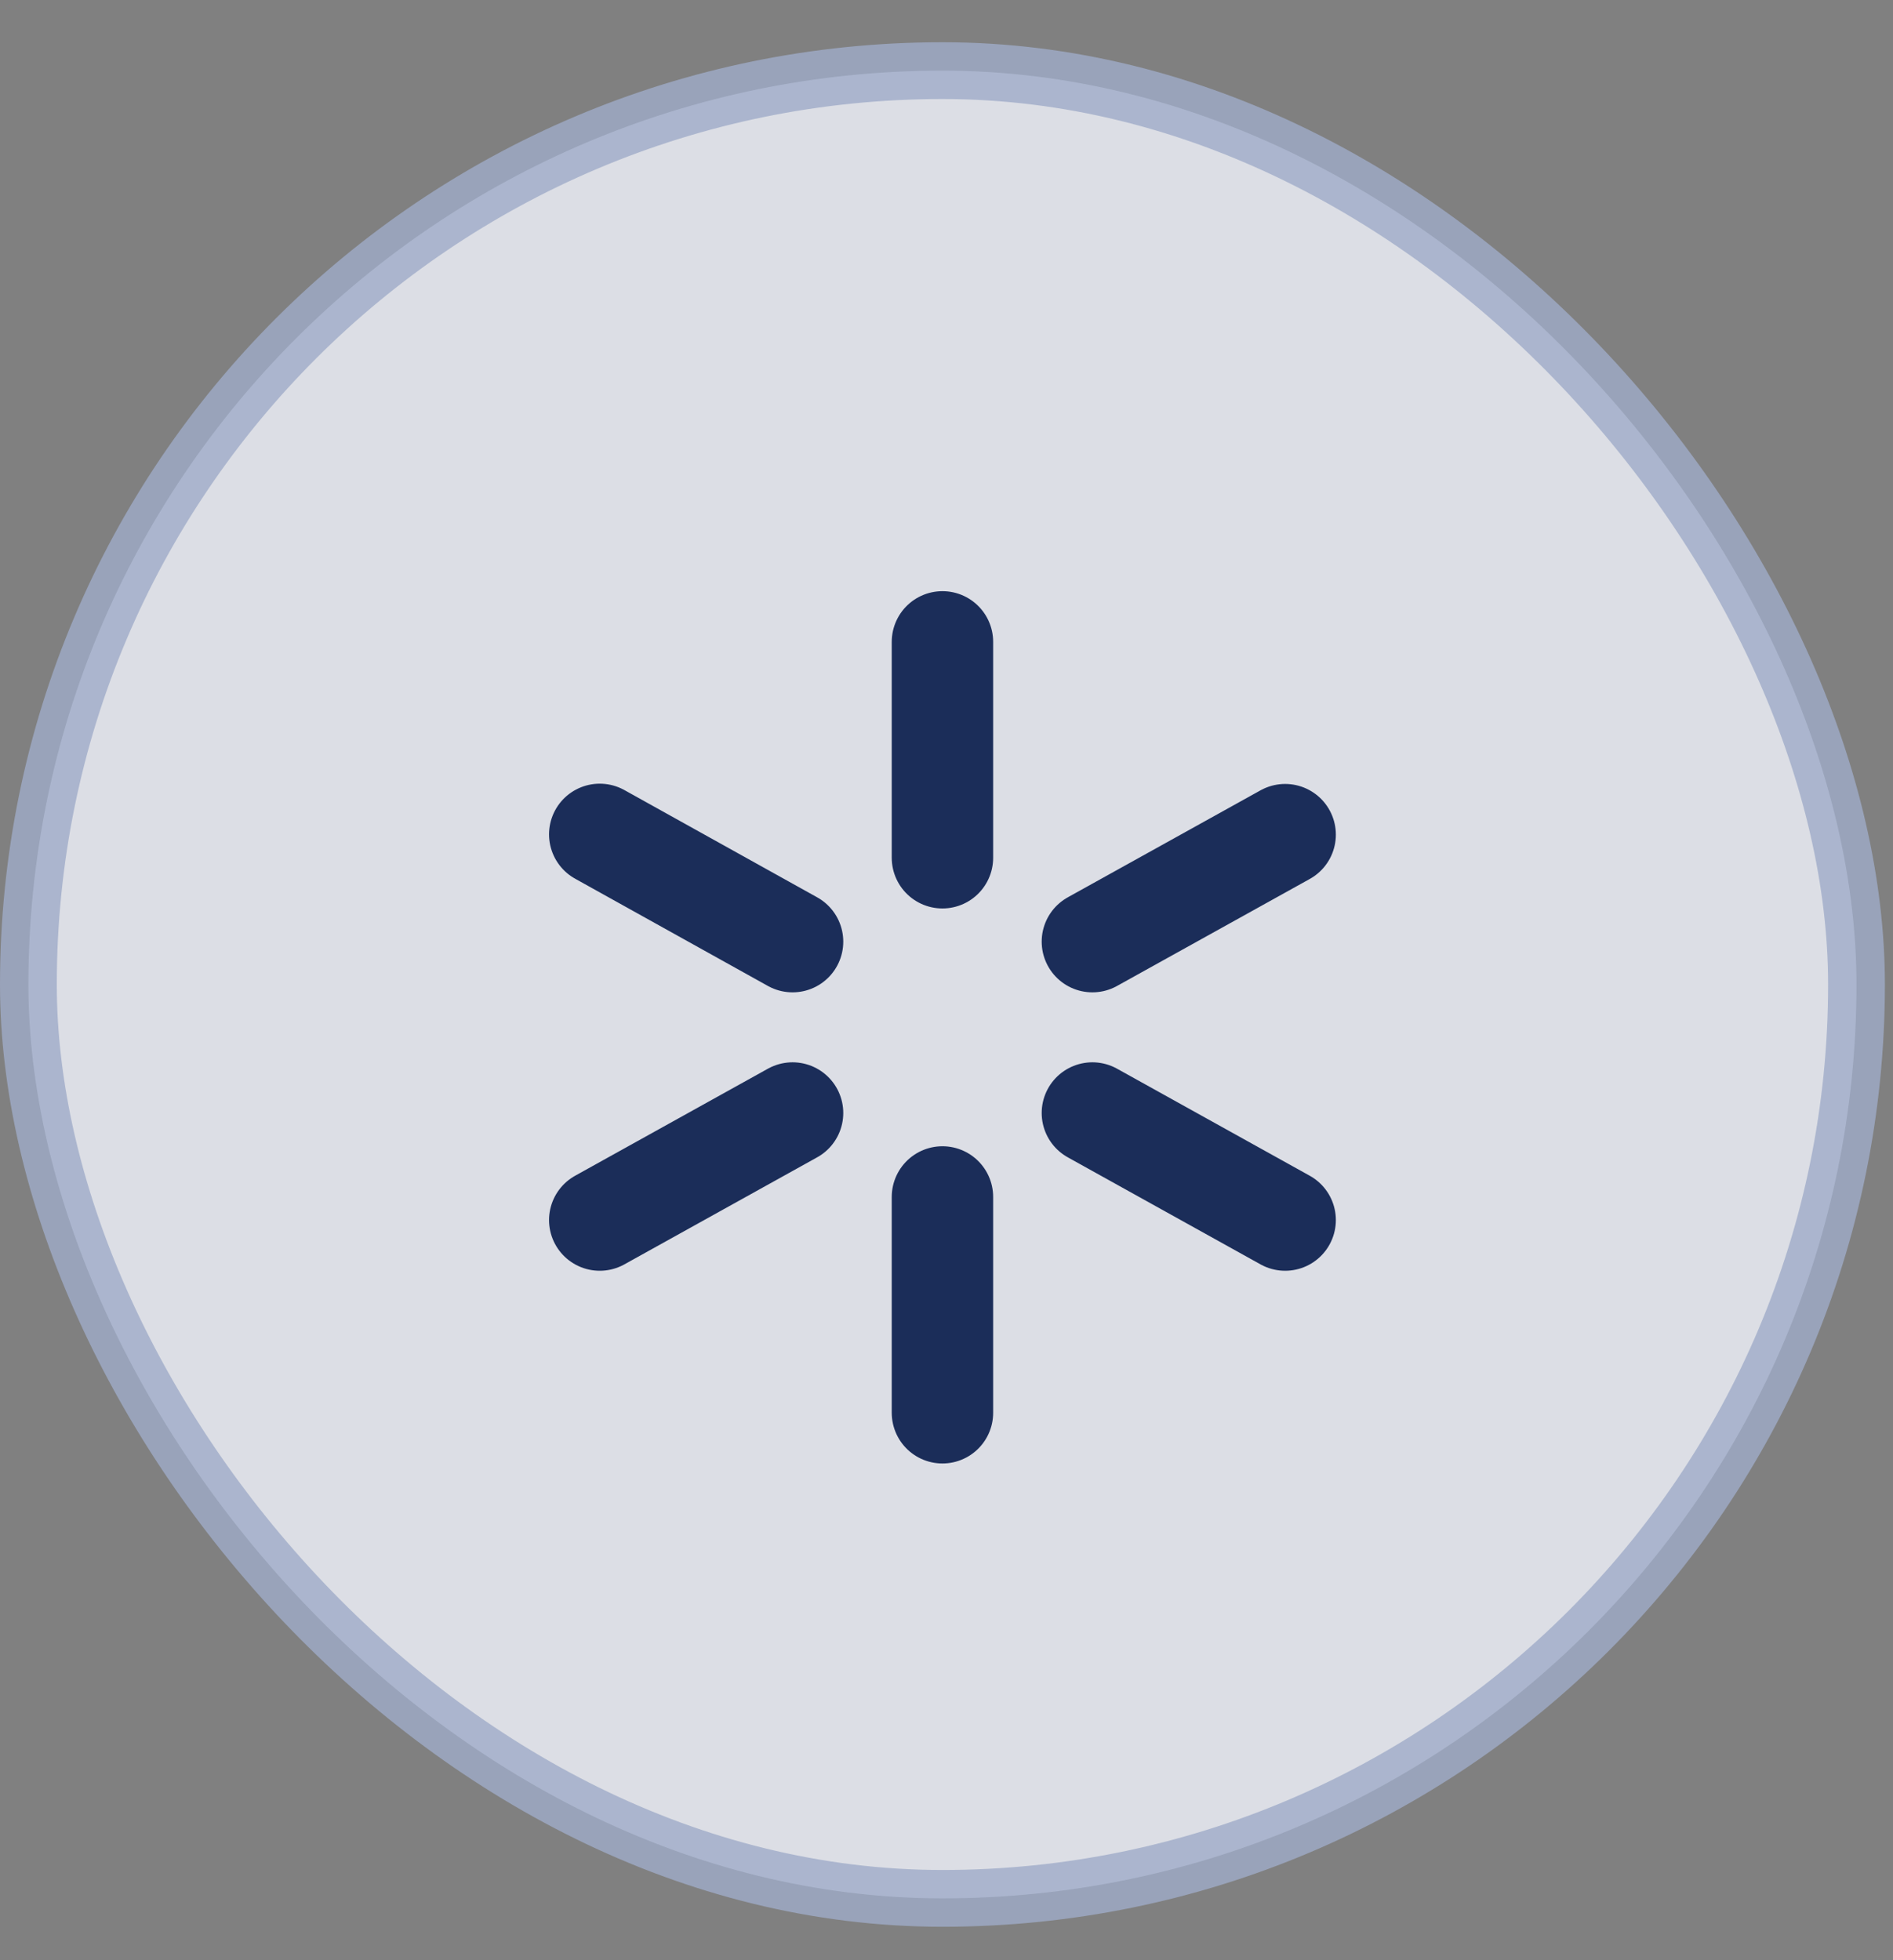 <svg width="28" height="29" viewBox="0 0 28 29" fill="none" xmlns="http://www.w3.org/2000/svg">
<rect x="0" y="0" width="28" height="29" fill="#808080" stroke="none"/>
<g clip-path="url(#clip0_2313_59169)">
<rect opacity="0.8" x="0.42" y="1.045" width="27.04" height="27.04" rx="13.52" fill="#F2F5FD" stroke="#9FABC8" stroke-width="0.84"/>
<path d="M13.94 12.69V9.496M16.158 13.931L19.009 12.348M16.158 16.466L19.009 18.05M13.94 17.708V20.901M11.723 16.466L8.871 18.05M11.723 13.931L8.871 12.344" stroke="#1B2D59" stroke-width="1.5" stroke-linecap="round" stroke-linejoin="round"/>
</g>
<defs>
<clipPath id="clip0_2313_59169">
<rect y="0.625" width="27.88" height="27.88" rx="13.94" fill="white"/>
</clipPath>
</defs>
</svg>
